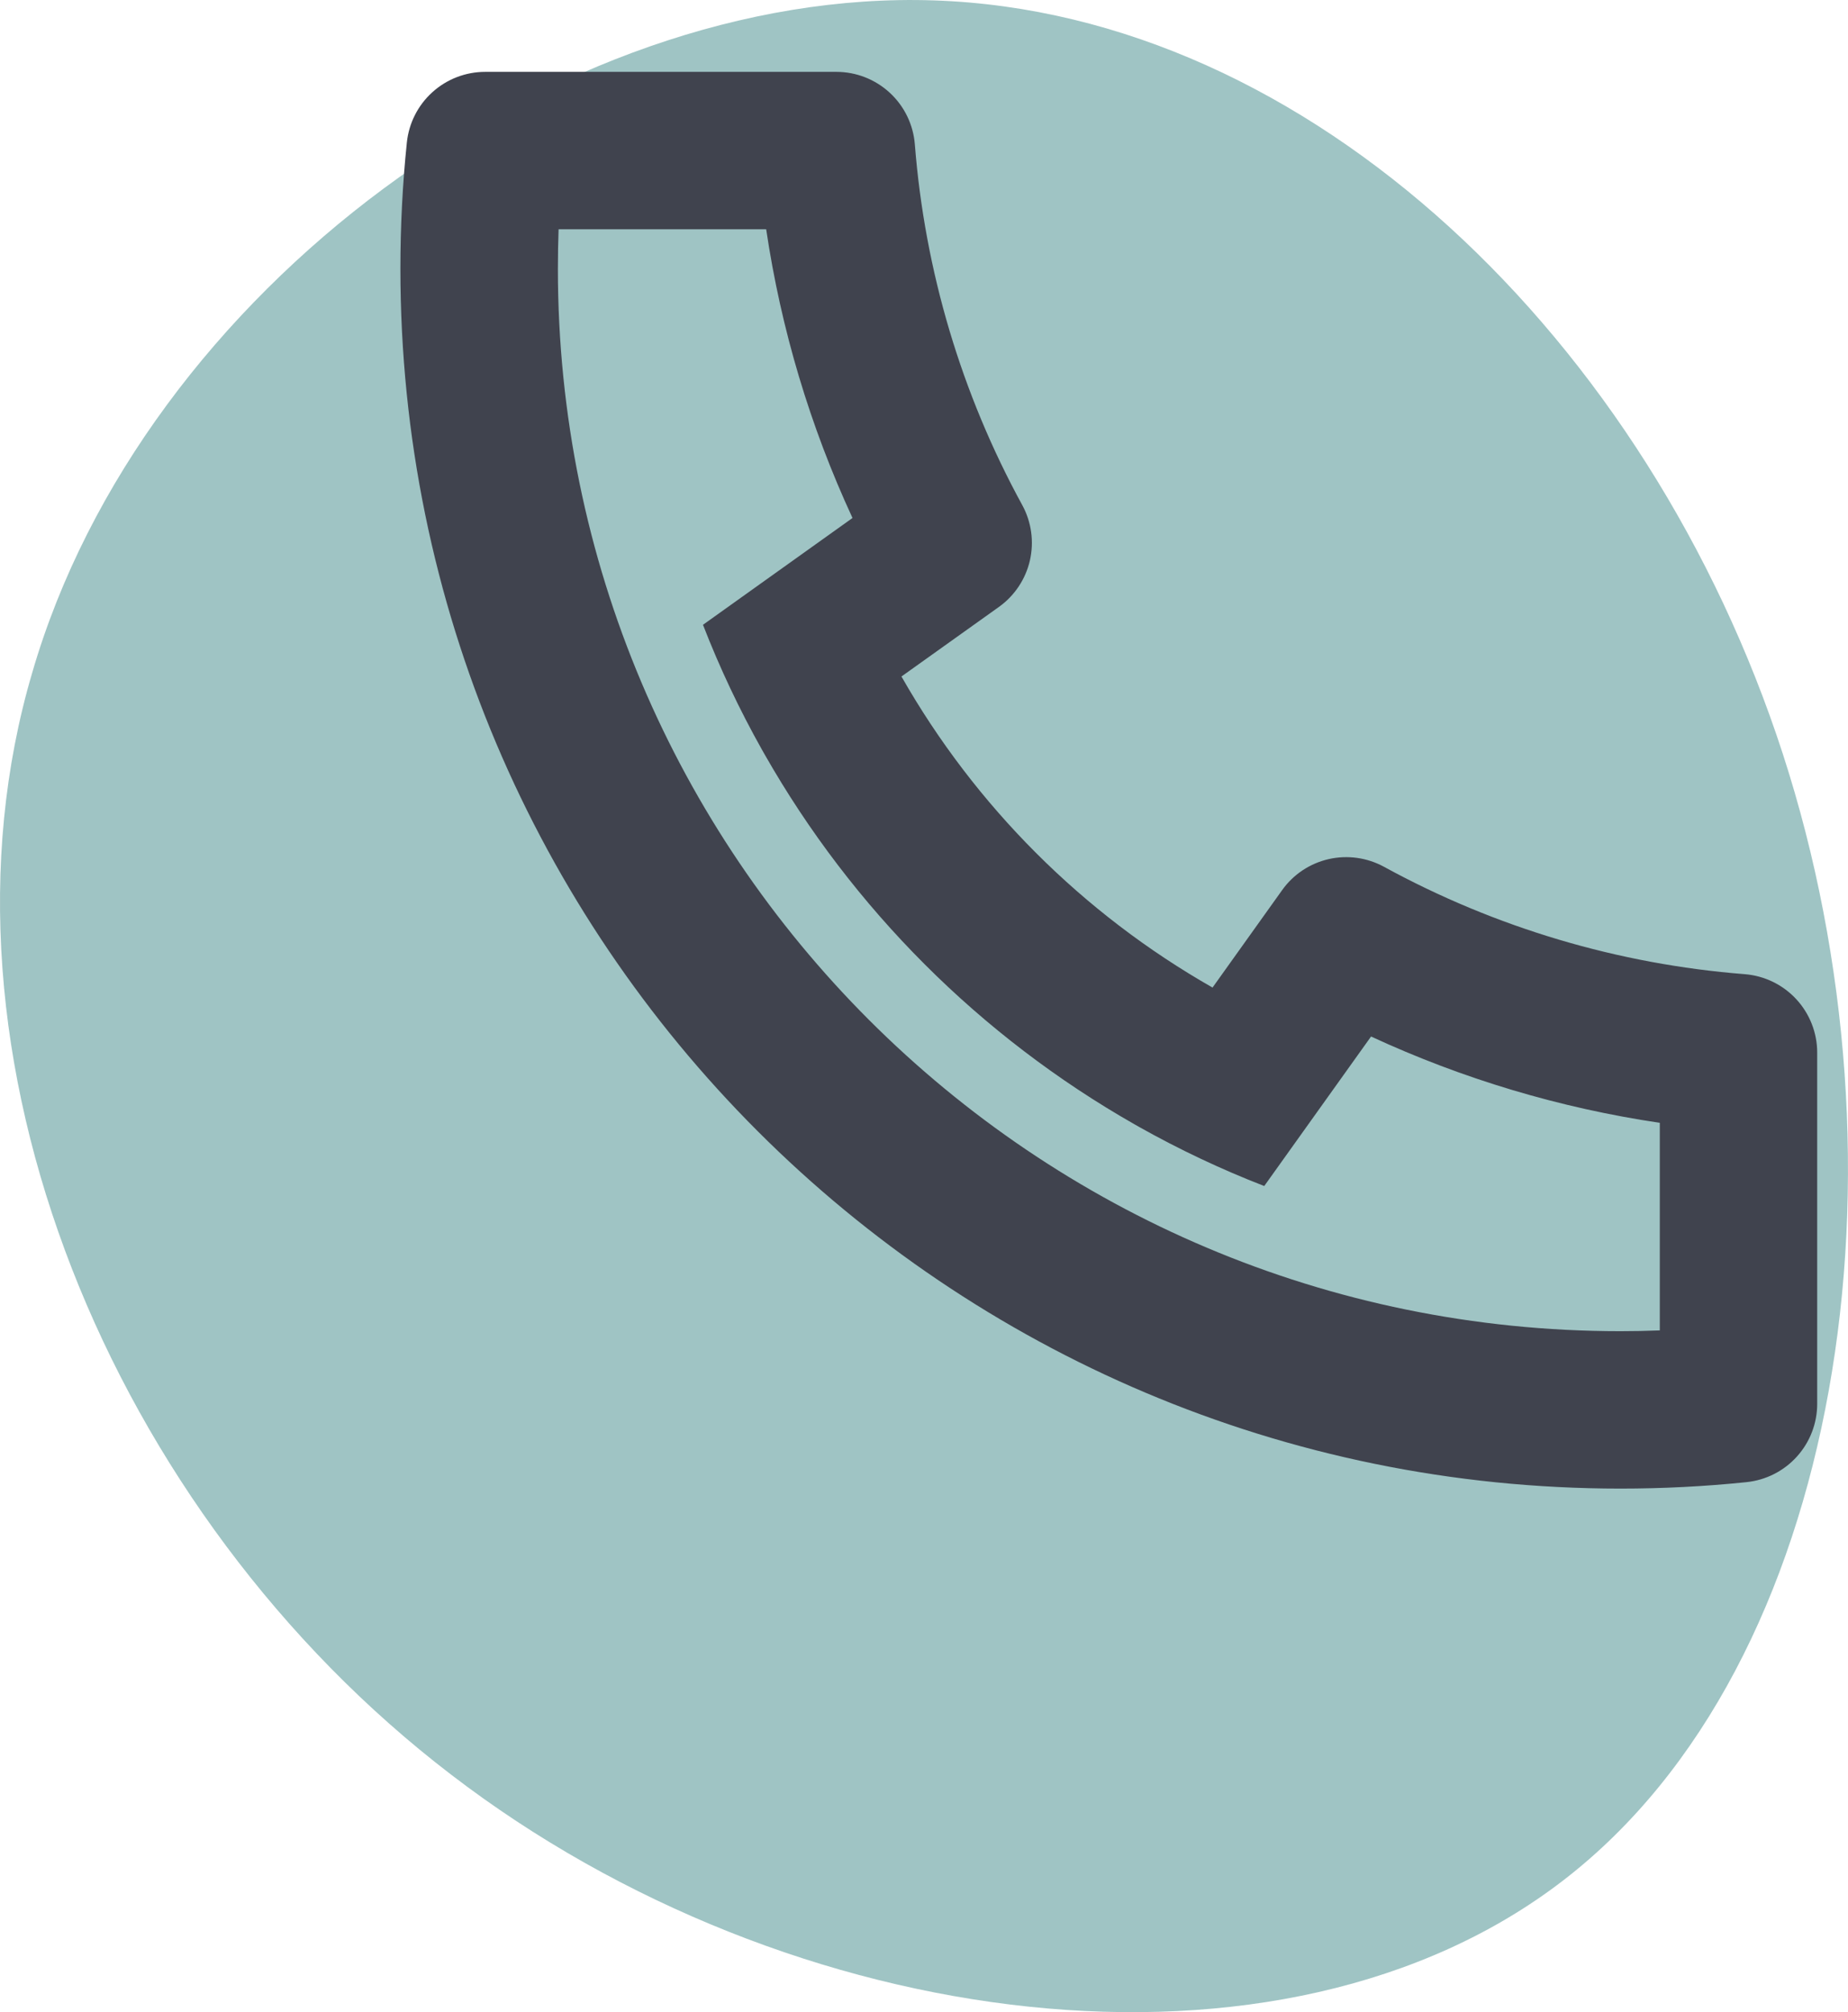 <svg width="45" height="49" viewBox="0 0 45 49" fill="none" xmlns="http://www.w3.org/2000/svg">
<path d="M43.411 18.353C46.677 28.408 44.911 40.51 38.079 45.781C31.214 51.086 19.249 49.56 10.984 43.215C2.686 36.869 -1.947 25.634 0.786 16.376C3.485 7.083 13.584 -0.303 22.748 0.01C31.913 0.322 40.145 8.297 43.411 18.353Z" fill="#9FC4C4"/>
<path d="M21.951 16.474C23.75 19.633 26.367 22.25 29.526 24.049L31.221 21.676C31.493 21.294 31.896 21.026 32.353 20.921C32.81 20.817 33.289 20.883 33.701 21.108C36.411 22.59 39.405 23.481 42.485 23.723C42.965 23.761 43.414 23.979 43.741 24.333C44.068 24.687 44.25 25.151 44.25 25.634V34.186C44.25 34.66 44.074 35.118 43.756 35.47C43.438 35.823 43.001 36.044 42.529 36.093C41.513 36.198 40.489 36.25 39.458 36.25C23.052 36.25 9.75 22.948 9.75 6.542C9.75 5.511 9.802 4.487 9.907 3.471C9.956 2.999 10.177 2.562 10.53 2.244C10.882 1.926 11.34 1.75 11.814 1.75H20.366C20.849 1.75 21.313 1.932 21.667 2.259C22.021 2.586 22.239 3.035 22.277 3.515C22.519 6.595 23.41 9.589 24.892 12.299C25.117 12.711 25.183 13.19 25.079 13.647C24.974 14.104 24.706 14.507 24.324 14.78L21.951 16.474V16.474ZM17.118 15.215L20.759 12.614C19.726 10.383 19.018 8.015 18.657 5.583H13.602C13.591 5.902 13.585 6.222 13.585 6.542C13.583 20.832 25.168 32.417 39.458 32.417C39.778 32.417 40.099 32.411 40.417 32.398V27.343C37.985 26.982 35.617 26.274 33.386 25.241L30.785 28.882C29.738 28.476 28.721 27.995 27.742 27.445L27.631 27.382C23.871 25.242 20.758 22.129 18.618 18.369L18.555 18.258C18.005 17.279 17.524 16.262 17.118 15.215V15.215Z" fill="#40434E"/>
</svg>
